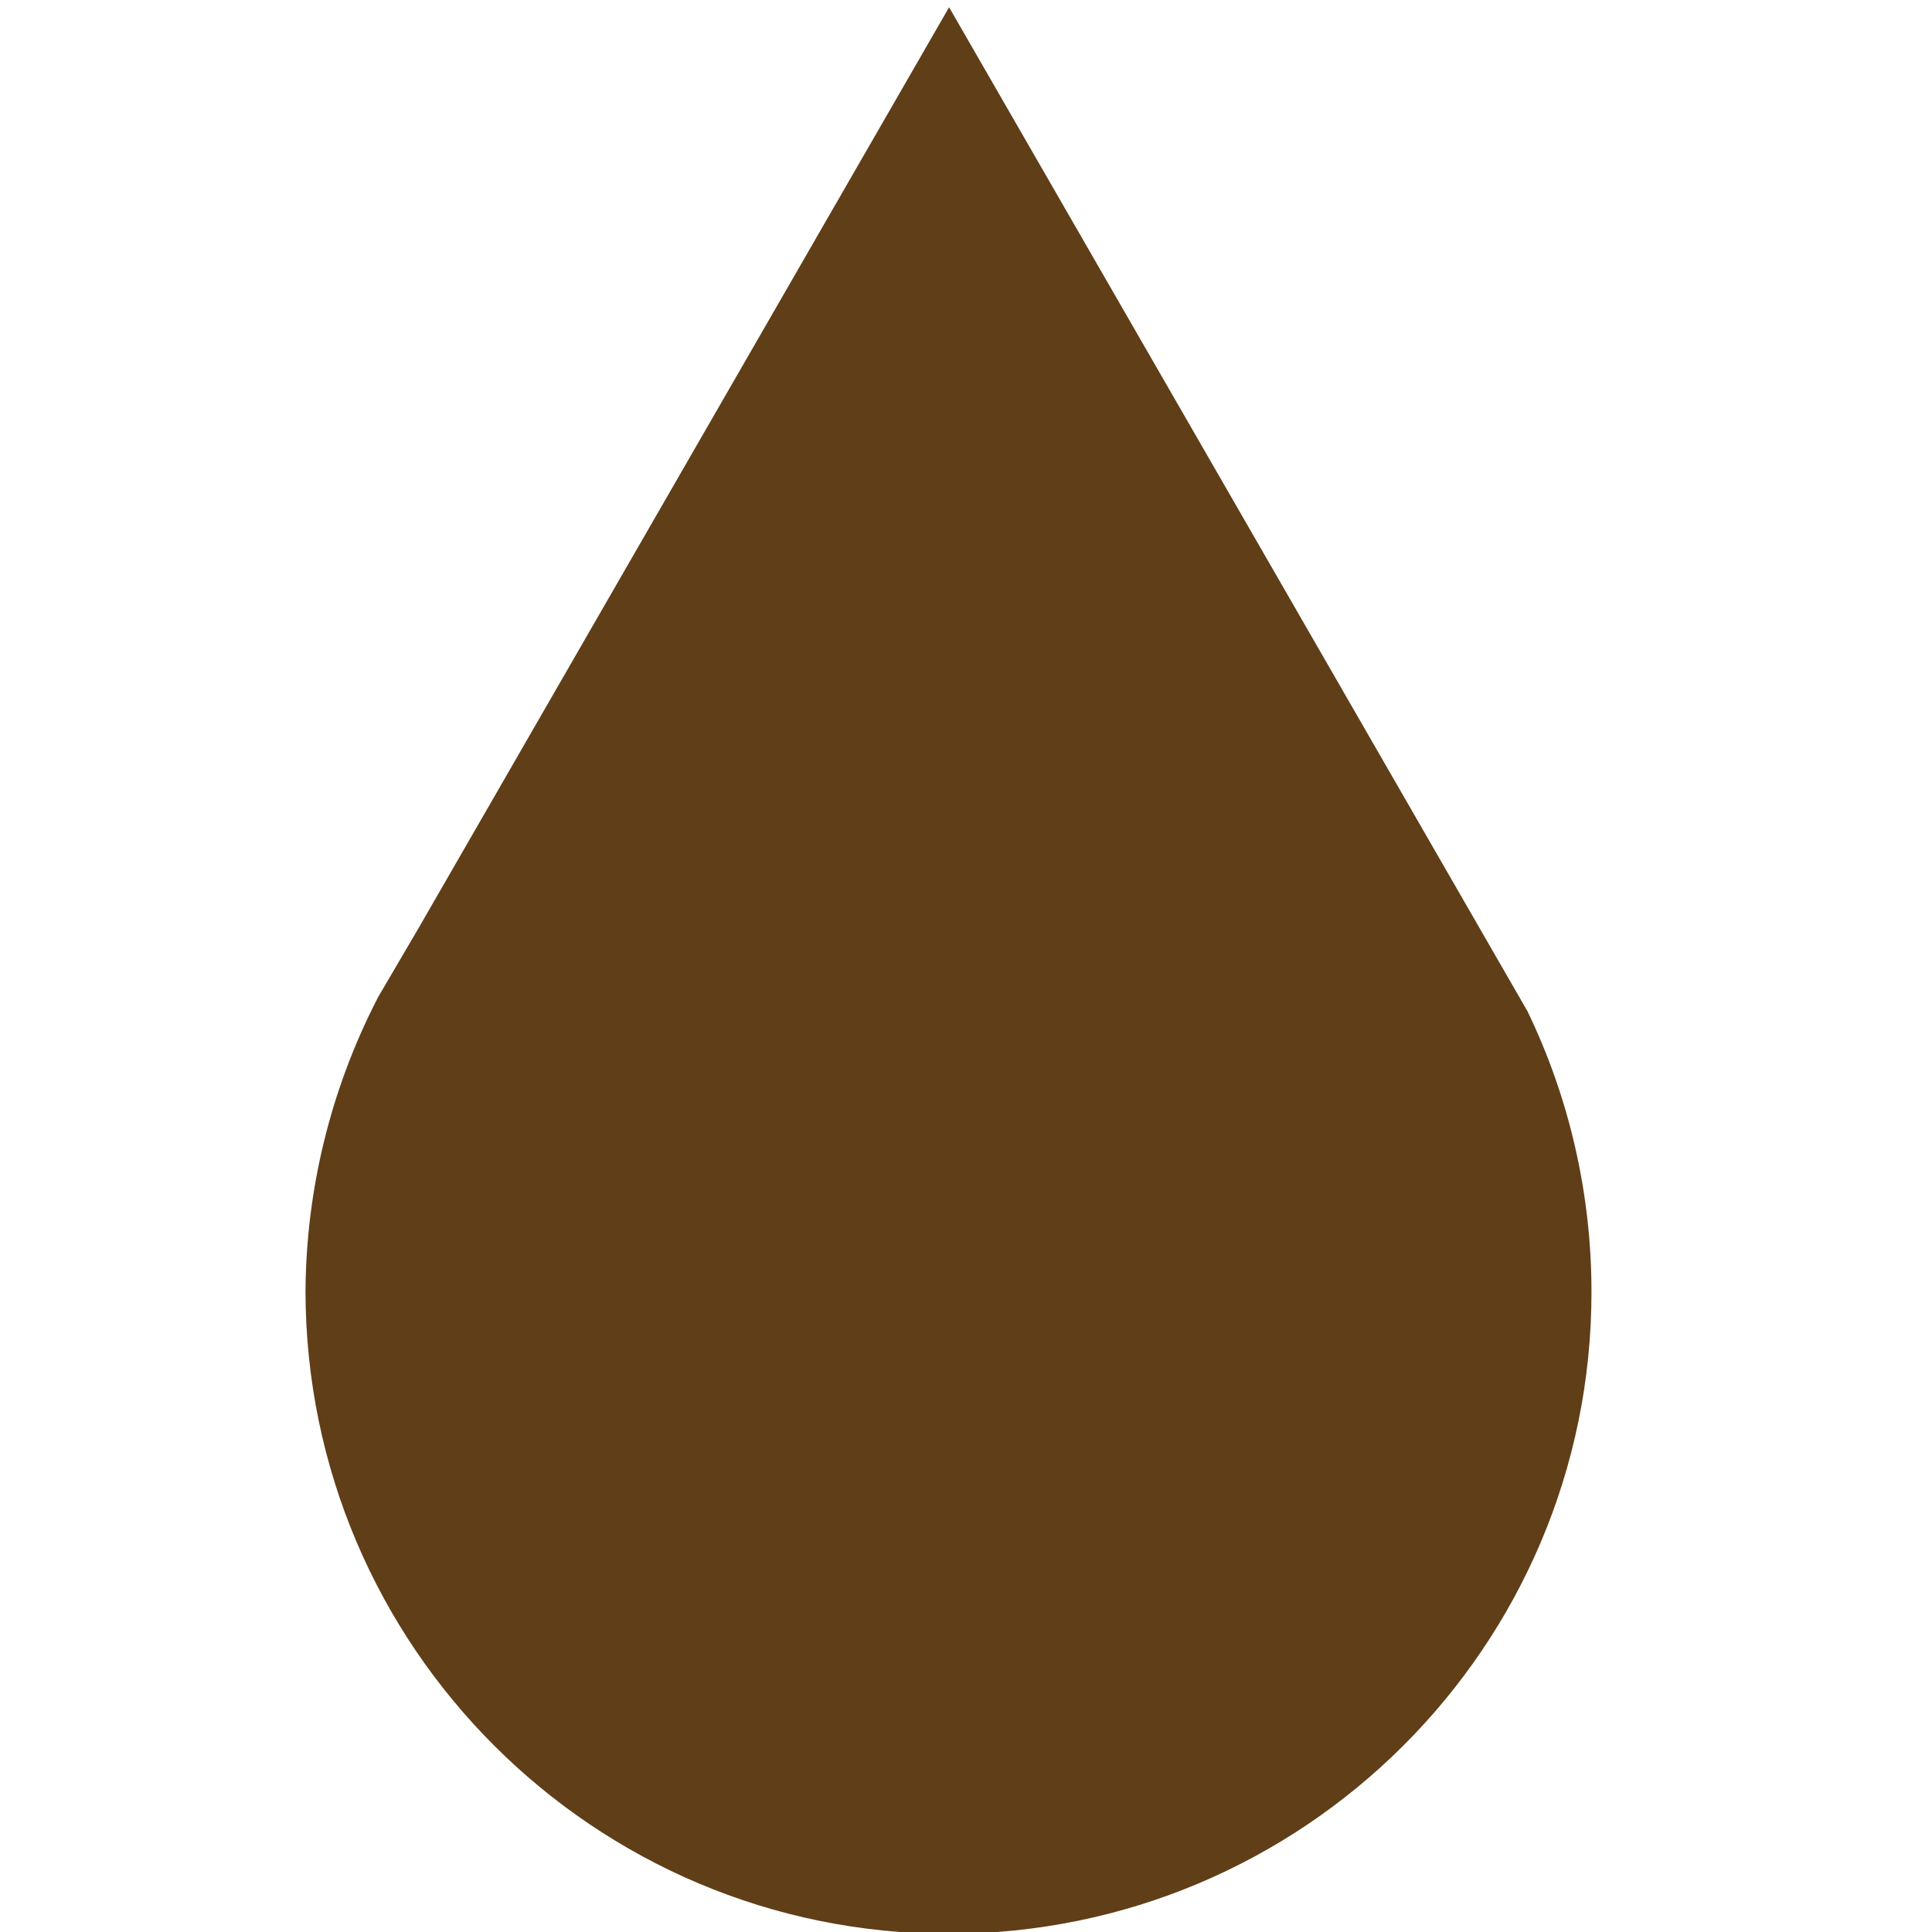 <svg width="32" height="32" viewBox="0 0 32 32" fill="none" xmlns="http://www.w3.org/2000/svg">
<g clip-path="url(#clip0_8995_33103)">
<path d="M15.72 0.12L6.94 15.36L6.26 16.52L6.23 16.58C5.47 18.07 5.07 19.72 5.06 21.39C5.07 27.27 9.84 32.03 15.71 32.03C21.58 32.03 26.36 27.28 26.36 21.4C26.36 19.79 26 18.2 25.3 16.75L15.72 0.12Z" fill="#603E17"/>
</g>
<defs>
<clipPath id="clip0_8995_33103">
<rect width="32" height="32" fill="white"/>
</clipPath>
</defs>
</svg>
